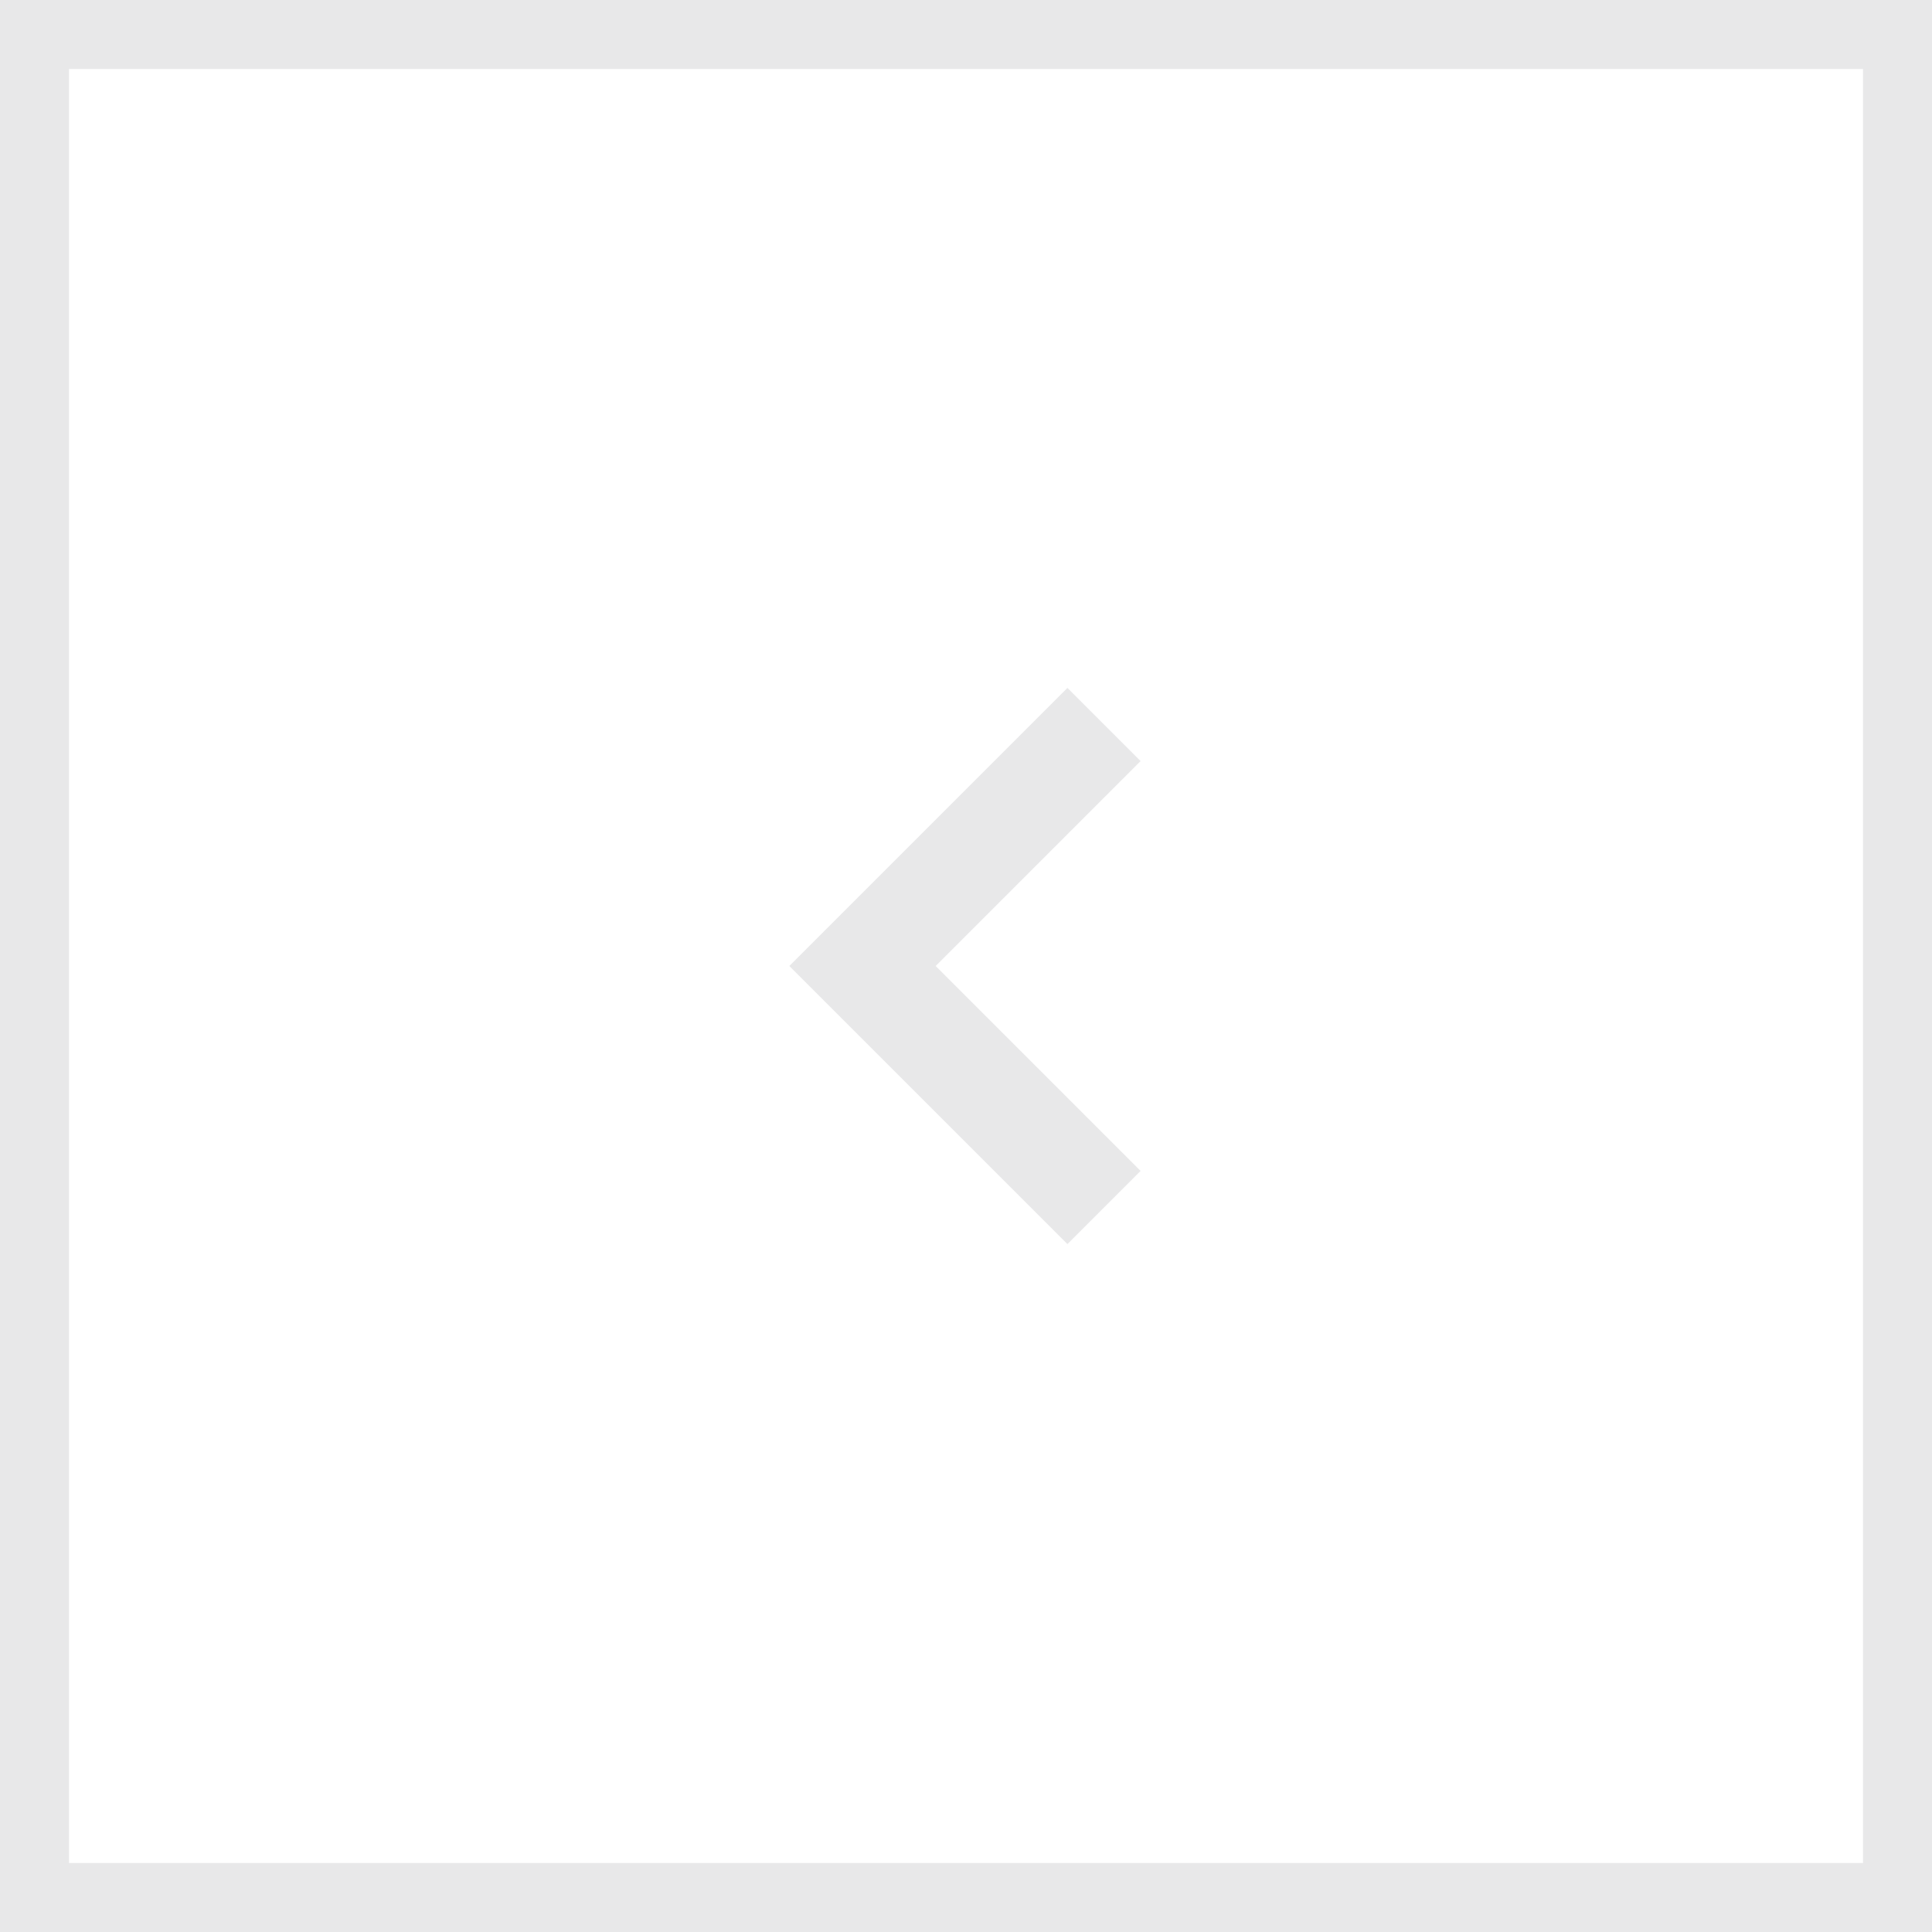 <svg width="56" height="56" viewBox="0 0 56 56" fill="none" xmlns="http://www.w3.org/2000/svg">
<rect x="0" y="0" width="56" height="56" fill="#333333" stroke="none"/>
<rect x="1" y="1" width="54" height="54" fill="white" stroke="#E8E8E9" stroke-width="2"/>
<path d="M32 21L25 28L32 35" stroke="#E8E8E9" stroke-width="3"/>
</svg>
